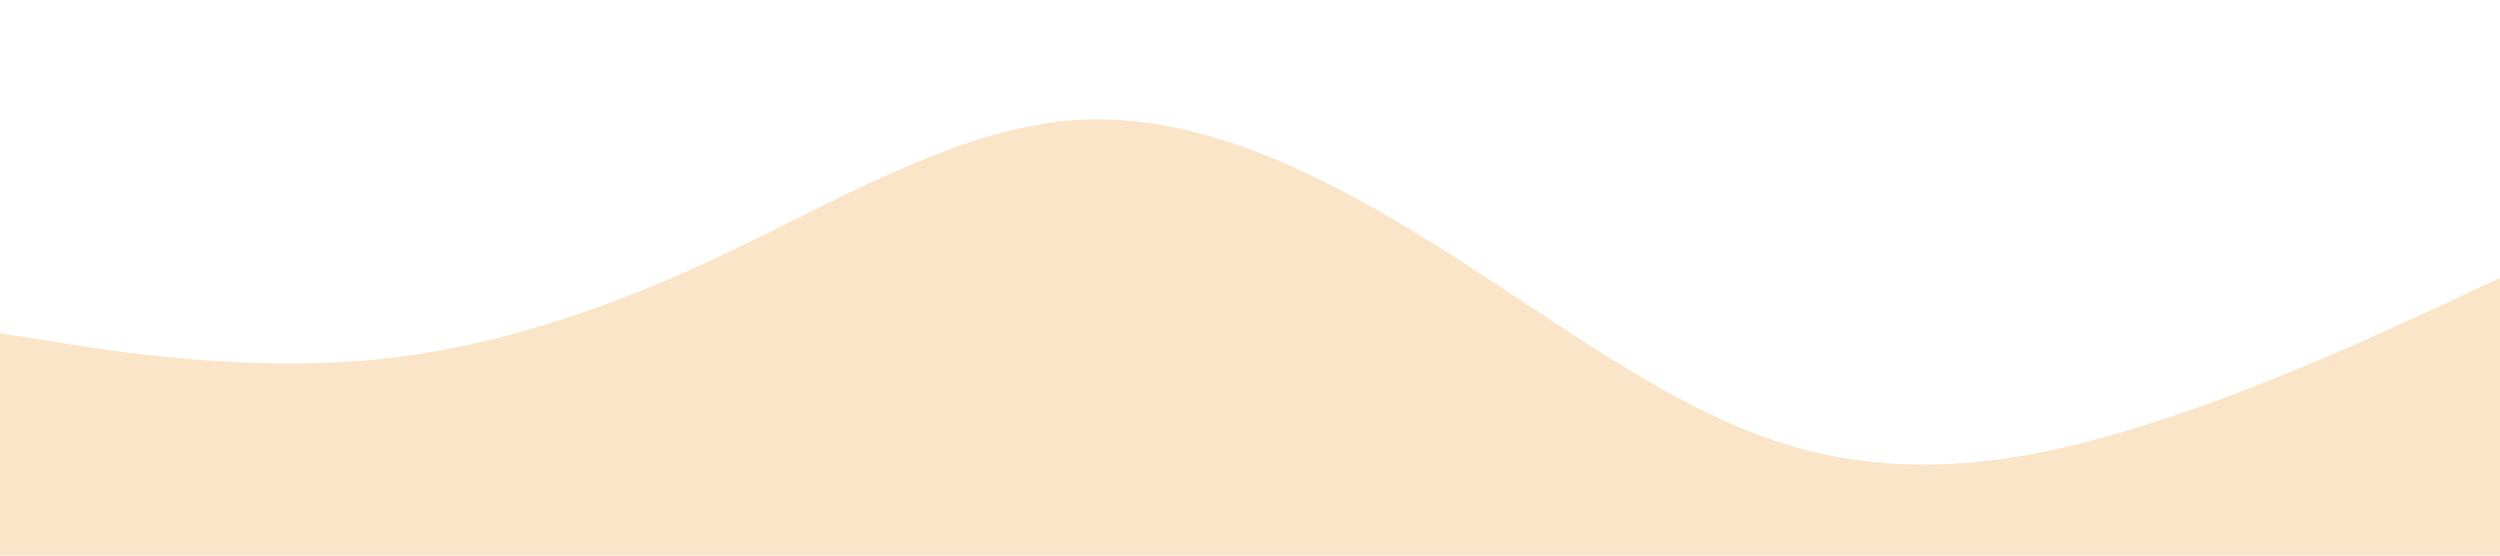<?xml version="1.0" standalone="no"?><svg xmlns="http://www.w3.org/2000/svg" viewBox="0 0 1440 320"><path fill="#fae5c8" fill-opacity="1" d="M0,192L34.3,197.3C68.6,203,137,213,206,208C274.3,203,343,181,411,149.3C480,117,549,75,617,69.3C685.7,64,754,96,823,138.7C891.4,181,960,235,1029,256C1097.1,277,1166,267,1234,245.3C1302.9,224,1371,192,1406,176L1440,160L1440,320L1405.7,320C1371.4,320,1303,320,1234,320C1165.7,320,1097,320,1029,320C960,320,891,320,823,320C754.3,320,686,320,617,320C548.6,320,480,320,411,320C342.9,320,274,320,206,320C137.1,320,69,320,34,320L0,320Z"></path></svg>